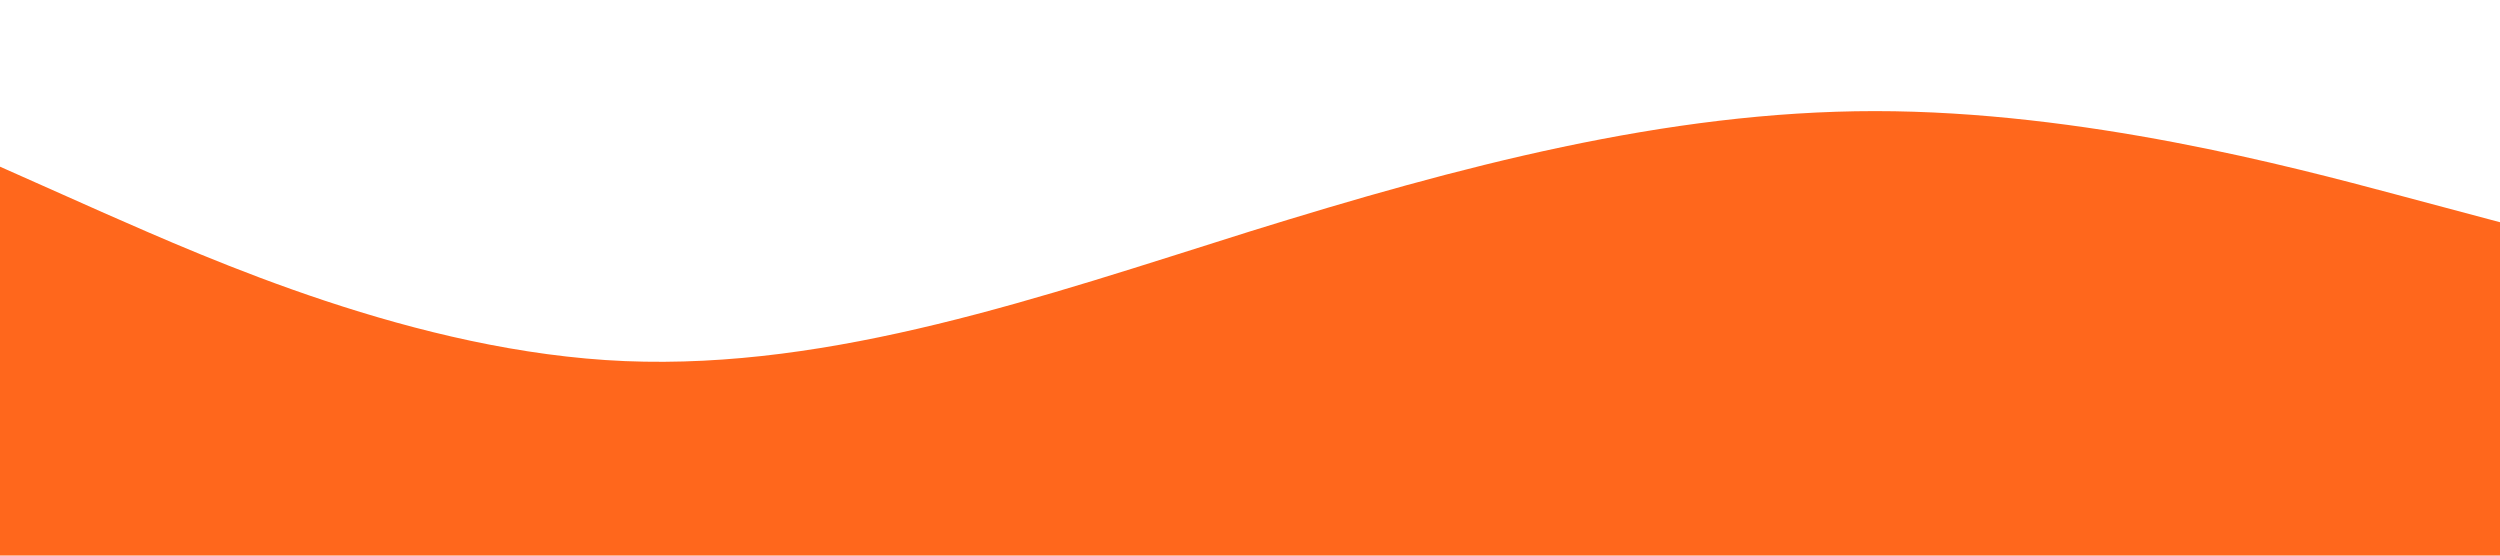 <?xml version="1.0" standalone="no"?><svg xmlns="http://www.w3.org/2000/svg" viewBox="0 0 1440 320"><path fill="#FF671C" fill-opacity="1" d="M0,96L60,122.7C120,149,240,203,360,208C480,213,600,171,720,133.3C840,96,960,64,1080,64C1200,64,1320,96,1380,112L1440,128L1440,320L1380,320C1320,320,1200,320,1080,320C960,320,840,320,720,320C600,320,480,320,360,320C240,320,120,320,60,320L0,320Z"></path></svg>